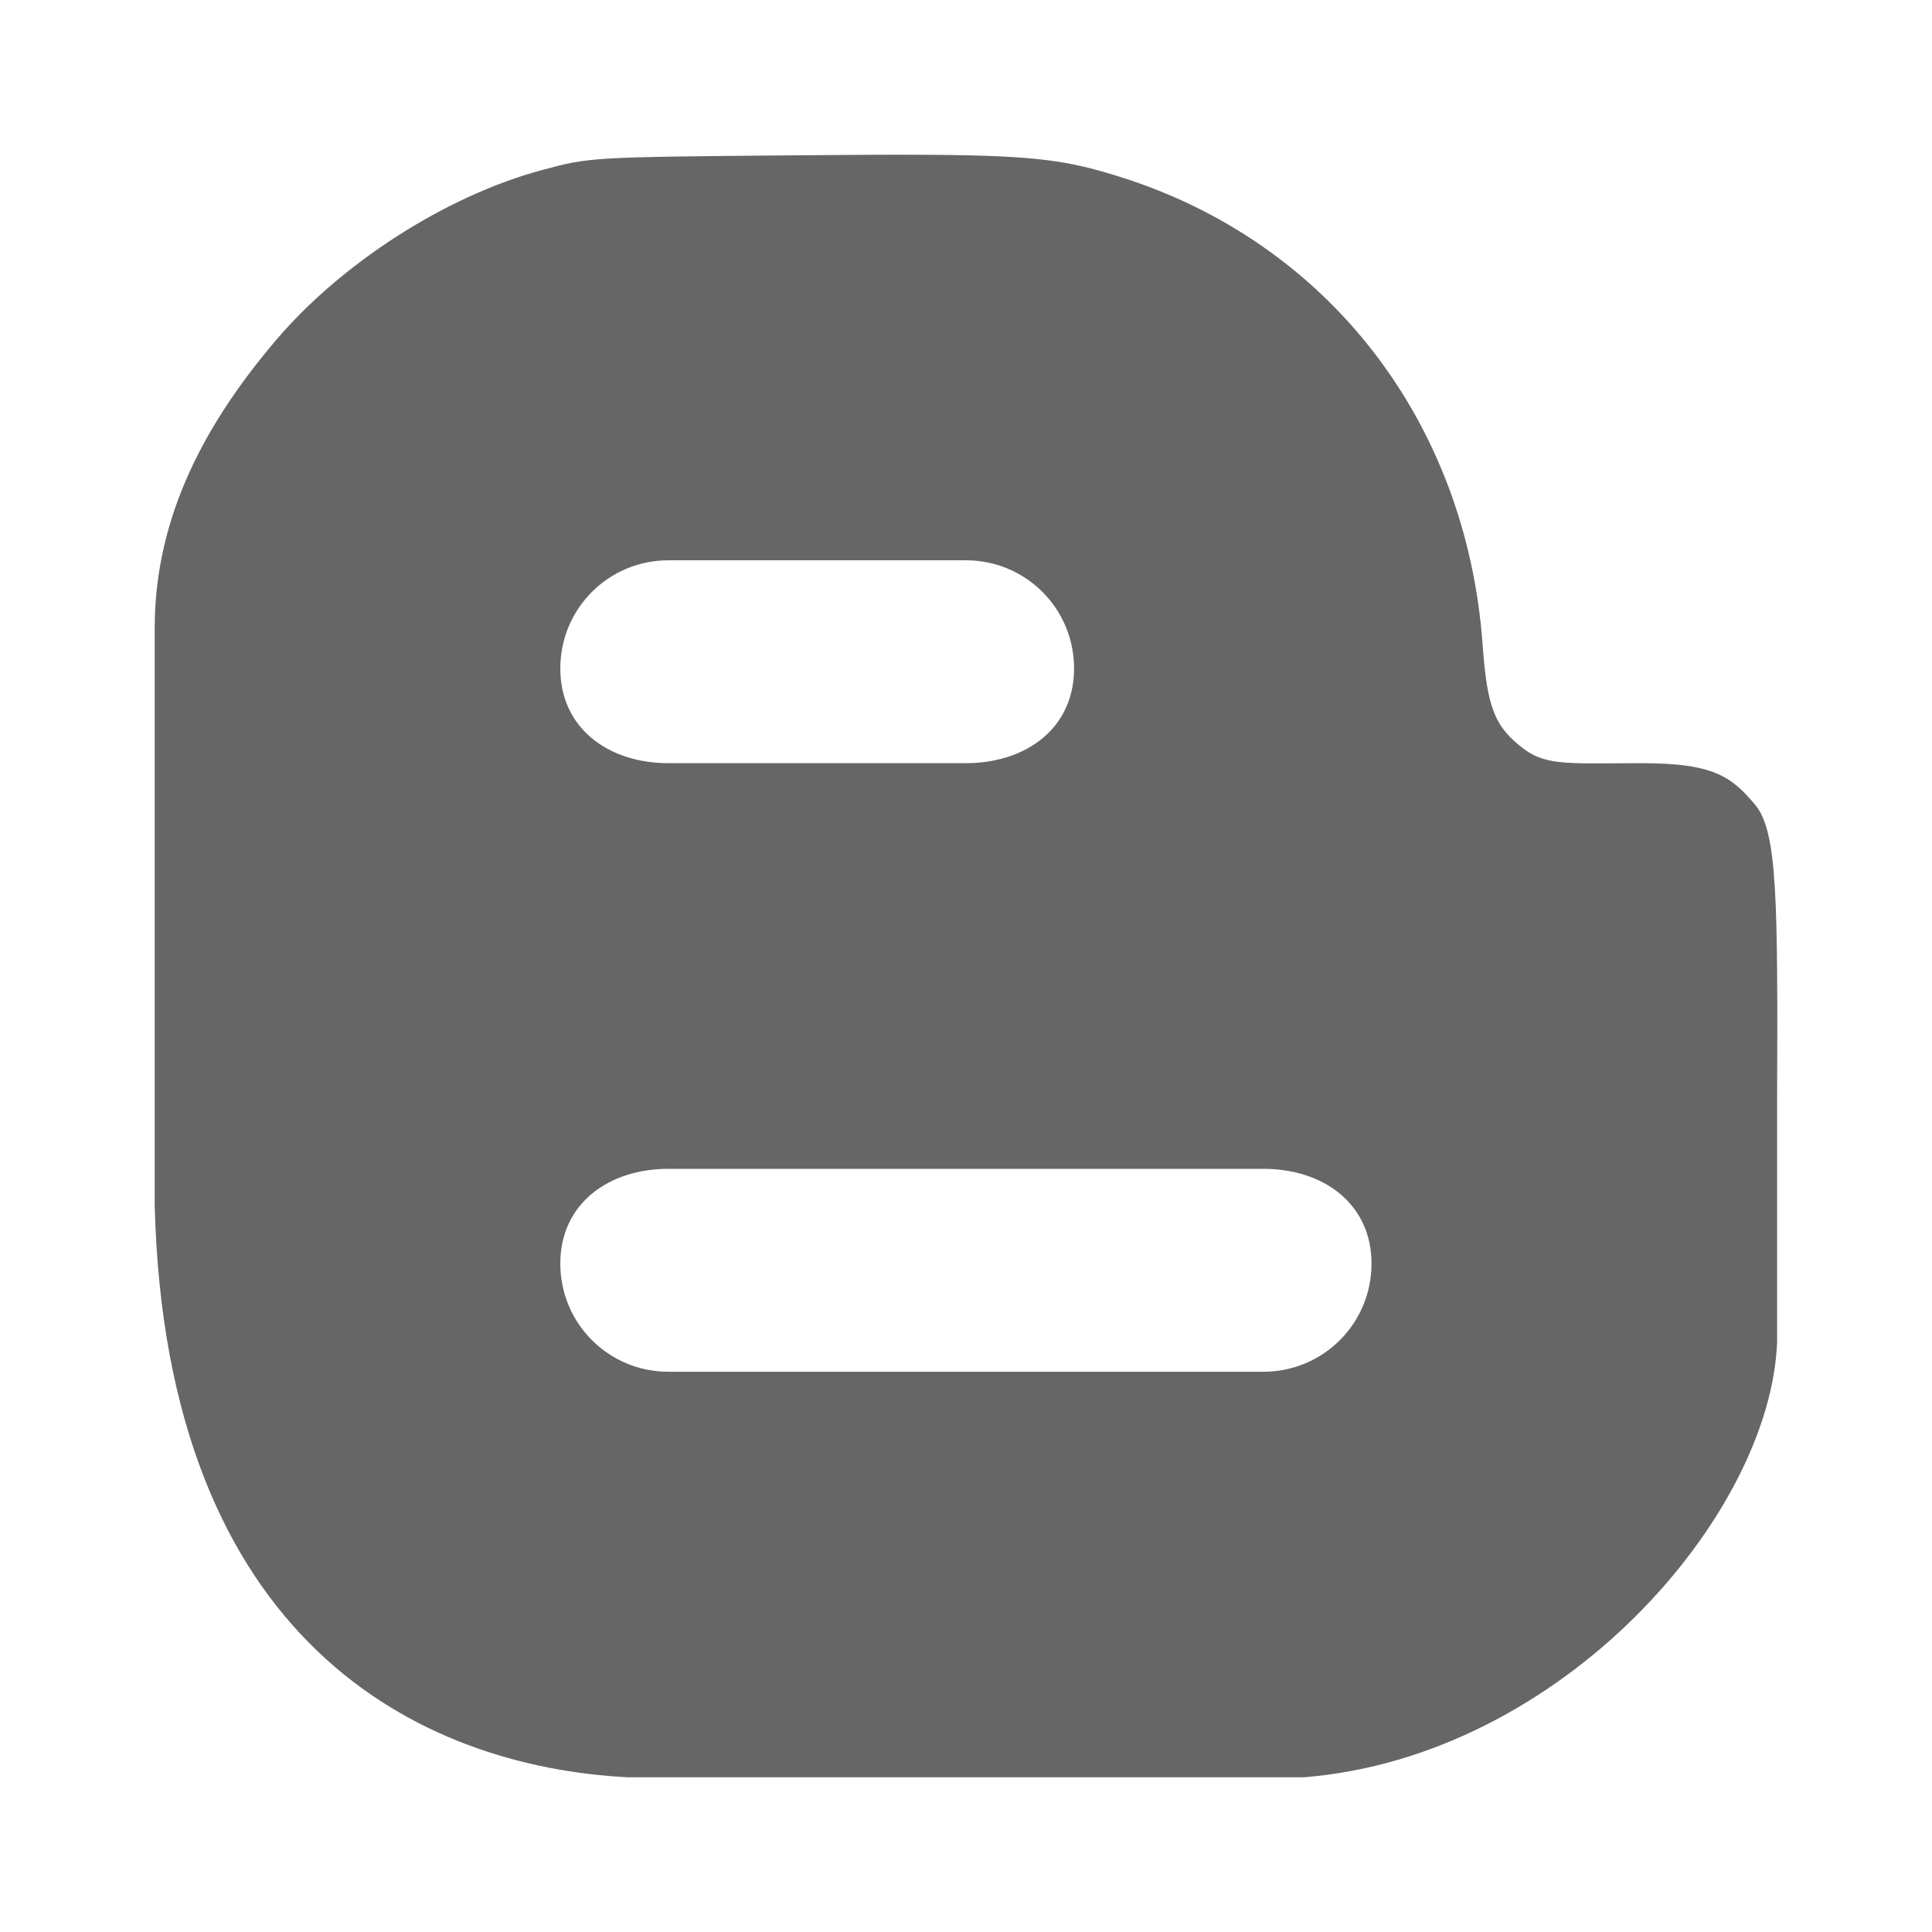 <?xml version="1.0" encoding="UTF-8" standalone="no"?>
<!-- Created with Inkscape (http://www.inkscape.org/) -->

<svg
   xmlns:dc="http://purl.org/dc/elements/1.1/"
   xmlns:cc="http://creativecommons.org/ns#"
   xmlns:rdf="http://www.w3.org/1999/02/22-rdf-syntax-ns#"
   xmlns:svg="http://www.w3.org/2000/svg"
   xmlns="http://www.w3.org/2000/svg"
   xmlns:inkscape="http://www.inkscape.org/namespaces/inkscape"
   version="1.1"
   width="100%"
   height="100%"
   viewBox="0 0 512 512"
   id="svg2">
  <defs
     id="defs8">
    <clipPath
       id="clipPath3492">
      <path
         d="M 26,0 C 11.603,0 0,11.603 0,26 l 0,460 c 0,14.397 11.603,26 26,26 l 460,0 c 14.397,0 26,-11.603 26,-26 L 512,26 C 512,11.603 500.397,0 486,0 L 26,0 z"
         inkscape:connector-curvature="0"
         id="path3494"
         style="fill:none;fill-opacity:1;stroke:none" />
    </clipPath>
  </defs>
  <path
     d="M 26,0 C 11.603,0 0,11.603 0,26 l 0,460 c 0,14.397 11.603,26 26,26 l 460,0 c 14.397,0 26,-11.603 26,-26 L 512,26 C 512,11.603 500.397,0 486,0 L 26,0 z"
     inkscape:connector-curvature="0"
     id="rect2986"
     style="fill:none;fill-opacity:1;stroke:none" />
  <g
     clip-path="url(#clipPath3492)"
     id="g3269"
     style="opacity:0.0;fill:#000000;fill-opacity:1">
    <path
       d="m 246.977,41.031 c -9.374,-0.077 -20.97,-0.002 -35.717,0.123 L 600.168,430.063 c 14.748,-0.125 26.343,-0.2 35.717,-0.123 z"
       inkscape:connector-curvature="0"
       id="path3271"
       style="fill:#000000" />
    <path
       d="m 211.26,41.154 c -54.886,0.478 -54.892,0.48 -67.656,3.92 L 532.512,433.983 c 12.764,-3.44 12.77,-3.442 67.656,-3.92 z"
       inkscape:connector-curvature="0"
       id="path3273"
       style="fill:#000000" />
    <path
       d="m 143.604,45.074 c -26.005,7.006 -53.432,25.102 -70.302,44.886 L 462.211,478.869 c 16.869,-19.784 44.297,-37.88 70.302,-44.886 z"
       inkscape:connector-curvature="0"
       id="path3275"
       style="fill:#000000" />
    <path
       d="M 73.302,89.961 C 54.687,111.792 41,136.647 41,166.417 L 429.909,555.325 c 0,-29.769 13.687,-54.625 32.302,-76.456 z"
       inkscape:connector-curvature="0"
       id="path3277"
       style="fill:#000000" />
    <path
       d="m 41,166.417 c 0,14.146 0,99.529 0,153.064 L 429.909,708.39 c 0,-53.536 0,-138.918 0,-153.064 z"
       inkscape:connector-curvature="0"
       id="path3279"
       style="fill:#000000" />
    <path
       d="m 41,319.481 c 1.439,56.422 18.184,93.175 41.361,116.352 L 471.27,824.742 C 448.092,801.564 431.347,764.812 429.909,708.39 z"
       inkscape:connector-curvature="0"
       id="path3281"
       style="fill:#000000" />
    <path
       d="m 82.361,435.833 c 24.345,24.345 55.786,33.713 84.042,35.167 l 388.909,388.909 c -28.256,-1.454 -59.697,-10.822 -84.042,-35.167 z"
       inkscape:connector-curvature="0"
       id="path3283"
       style="fill:#000000" />
    <path
       d="m 166.403,471 c 11.744,0 161.232,0 179.147,0 l 388.909,388.909 c -17.915,0 -167.403,0 -179.147,0 z"
       inkscape:connector-curvature="0"
       id="path3285"
       style="fill:#000000" />
    <path
       d="m 345.55,471 c 68.525,-5.521 123.654,-69.383 125.403,-115.338 L 859.861,744.57 c -1.749,45.956 -56.878,109.818 -125.403,115.338 z"
       inkscape:connector-curvature="0"
       id="path3287"
       style="fill:#000000" />
    <path
       d="m 470.952,355.662 0,-63.828 388.909,388.909 0,63.828 z"
       inkscape:connector-curvature="0"
       id="path3289"
       style="fill:#000000" />
    <path
       d="m 470.952,291.833 c 0.178,-53.079 0.163,-71.443 -5.829,-78.573 l 388.909,388.909 c 5.992,7.13 6.007,25.494 5.829,78.573 z"
       inkscape:connector-curvature="0"
       id="path3291"
       style="fill:#000000" />
    <path
       d="m 465.123,213.26 c -1.02,-1.212 -2,-2.32 -3.005,-3.326 l 388.909,388.909 c 1.005,1.006 1.985,2.113 3.005,3.326 z"
       inkscape:connector-curvature="0"
       id="path3293"
       style="fill:#000000" />
    <path
       d="m 462.118,209.935 c -5.216,-5.216 -11.127,-7.678 -26.995,-7.685 l 388.909,388.909 c 15.868,0.007 21.779,2.469 26.995,7.685 z"
       inkscape:connector-curvature="0"
       id="path3295"
       style="fill:#000000" />
    <path
       d="m 435.123,202.25 c -18.58,-0.006 -25.181,0.837 -31.29,-3.774 l 388.909,388.909 c 6.109,4.611 12.71,3.768 31.29,3.774 z"
       inkscape:connector-curvature="0"
       id="path3297"
       style="fill:#000000" />
    <path
       d="m 403.833,198.476 c -1.307,-0.987 -2.451,-1.952 -3.454,-2.955 l 388.909,388.909 c 1.003,1.003 2.147,1.968 3.454,2.955 z"
       inkscape:connector-curvature="0"
       id="path3299"
       style="fill:#000000" />
    <path
       d="m 400.379,195.521 c -4.918,-4.918 -6.471,-10.758 -7.463,-24.584 l 388.909,388.909 c 0.991,13.825 2.545,19.666 7.463,24.584 z"
       inkscape:connector-curvature="0"
       id="path3301"
       style="fill:#000000" />
    <path
       d="M 392.916,170.937 C 390.351,135.161 375.909,103.653 352.757,80.501 L 741.666,469.409 c 23.153,23.153 37.595,54.66 40.159,90.437 z"
       inkscape:connector-curvature="0"
       id="path3303"
       style="fill:#000000" />
    <path
       d="M 352.757,80.501 C 337.551,65.295 318.588,53.693 296.765,46.852 L 685.674,435.761 c 21.823,6.841 40.786,18.443 55.992,33.649 z"
       inkscape:connector-curvature="0"
       id="path3305"
       style="fill:#000000" />
    <path
       d="m 296.765,46.852 c -13.508,-4.234 -21.661,-5.617 -49.783,-5.824 L 635.89,429.937 c 28.122,0.207 36.275,1.59 49.783,5.824 z"
       inkscape:connector-curvature="0"
       id="path3307"
       style="fill:#000000" />
    <path
       d="m 177.152,148.484 78.824,0 388.909,388.909 -78.824,0 z"
       inkscape:connector-curvature="0"
       id="path3309"
       style="fill:#000000" />
    <path
       d="m 255.976,148.484 c 7.938,0 15.103,3.196 20.283,8.376 l 388.909,388.909 c -5.181,-5.181 -12.345,-8.376 -20.283,-8.376 z"
       inkscape:connector-curvature="0"
       id="path3311"
       style="fill:#000000" />
    <path
       d="m 276.26,156.86 c 5.183,5.183 8.38,12.352 8.38,20.296 l 388.909,388.909 c 0,-7.944 -3.197,-15.114 -8.38,-20.296 z"
       inkscape:connector-curvature="0"
       id="path3313"
       style="fill:#000000" />
    <path
       d="m 284.64,177.157 c 0,15.885 -12.784,25.093 -28.664,25.093 l 388.909,388.909 c 15.88,0 28.664,-9.209 28.664,-25.093 z"
       inkscape:connector-curvature="0"
       id="path3315"
       style="fill:#000000" />
    <path
       d="m 255.976,202.25 -78.825,0 388.909,388.909 78.825,0 z"
       inkscape:connector-curvature="0"
       id="path3317"
       style="fill:#000000" />
    <path
       d="m 177.152,202.25 c -8.822,0 -16.688,-2.842 -21.938,-8.092 l 388.909,388.909 c 5.25,5.25 13.116,8.092 21.938,8.092 z"
       inkscape:connector-curvature="0"
       id="path3319"
       style="fill:#000000" />
    <path
       d="m 155.214,194.158 c -4.2,-4.2 -6.726,-9.941 -6.726,-17.002 l 388.909,388.909 c 0,7.06 2.525,12.802 6.726,17.002 z"
       inkscape:connector-curvature="0"
       id="path3321"
       style="fill:#000000" />
    <path
       d="m 148.488,177.157 c 0,-15.885 12.784,-28.673 28.663,-28.673 l 388.909,388.909 c -15.88,0 -28.663,12.788 -28.663,28.673 z"
       inkscape:connector-curvature="0"
       id="path3323"
       style="fill:#000000" />
    <path
       d="m 177.152,309.75 157.649,0 388.909,388.909 -157.649,0 z"
       inkscape:connector-curvature="0"
       id="path3325"
       style="fill:#000000" />
    <path
       d="m 334.801,309.75 c 8.819,0 16.683,2.844 21.932,8.094 L 745.642,706.753 c -5.25,-5.25 -13.114,-8.094 -21.932,-8.094 z"
       inkscape:connector-curvature="0"
       id="path3327"
       style="fill:#000000" />
    <path
       d="m 356.733,317.844 c 4.204,4.204 6.731,9.949 6.731,17.013 l 388.909,388.909 c 0,-7.063 -2.528,-12.809 -6.731,-17.013 z"
       inkscape:connector-curvature="0"
       id="path3329"
       style="fill:#000000" />
    <path
       d="m 363.464,334.857 c 0,15.885 -12.784,28.673 -28.664,28.673 l 388.909,388.909 c 15.88,0 28.664,-12.788 28.664,-28.673 z"
       inkscape:connector-curvature="0"
       id="path3331"
       style="fill:#000000" />
    <path
       d="m 334.801,363.53 -157.649,0 388.909,388.909 157.649,0 z"
       inkscape:connector-curvature="0"
       id="path3333"
       style="fill:#000000" />
    <path
       d="m 177.152,363.53 c -7.938,0 -15.103,-3.196 -20.283,-8.376 l 388.909,388.909 c 5.181,5.181 12.345,8.376 20.283,8.376 z"
       inkscape:connector-curvature="0"
       id="path3335"
       style="fill:#000000" />
    <path
       d="m 156.869,355.153 c -5.183,-5.183 -8.38,-12.352 -8.38,-20.297 l 388.909,388.909 c 0,7.944 3.197,15.114 8.38,20.297 z"
       inkscape:connector-curvature="0"
       id="path3337"
       style="fill:#000000" />
    <path
       d="m 148.488,334.857 c 0,-15.885 12.784,-25.107 28.663,-25.107 l 388.909,388.909 c -15.88,0 -28.663,9.222 -28.663,25.107 z"
       inkscape:connector-curvature="0"
       id="path3339"
       style="fill:#000000" />
  </g>
  <path
     d="m 246.977,41.031 c -9.374,-0.077 -20.97,-0.002 -35.717,0.123 -54.886,0.478 -54.892,0.48 -67.656,3.92 -26.005,7.006 -53.432,25.102 -70.302,44.886 -18.615,21.831 -32.302,46.687 -32.302,76.456 0,14.146 0,99.529 0,153.064 2.95,115.686 70.246,148.68 125.403,151.519 11.744,0 161.232,0 179.147,0 68.525,-5.521 123.654,-69.383 125.403,-115.338 l 0,-63.828 c 0.178,-53.079 0.163,-71.443 -5.829,-78.573 -6.312,-7.501 -11.073,-11.002 -30,-11.01 -18.58,-0.006 -25.181,0.837 -31.29,-3.774 -7.715,-5.822 -9.723,-10.893 -10.917,-27.539 -4.249,-59.274 -41.1,-106.828 -96.151,-124.085 -13.508,-4.234 -21.661,-5.617 -49.783,-5.824 z m -69.825,107.453 78.824,0 c 15.88,0 28.663,12.788 28.663,28.673 0,15.885 -12.784,25.093 -28.664,25.093 l -78.825,0 c -15.88,0 -28.663,-9.209 -28.663,-25.093 0,-15.885 12.784,-28.673 28.663,-28.673 z m 0,161.266 157.649,0 c 15.88,0 28.664,9.222 28.664,25.107 0,15.885 -12.784,28.673 -28.664,28.673 l -157.649,0 c -15.88,0 -28.663,-12.788 -28.663,-28.673 0,-15.885 12.784,-25.107 28.663,-25.107 z"
     inkscape:connector-curvature="0"
     id="path16-3"
     style="fill:#666666;fill-opacity:1" />
</svg>
